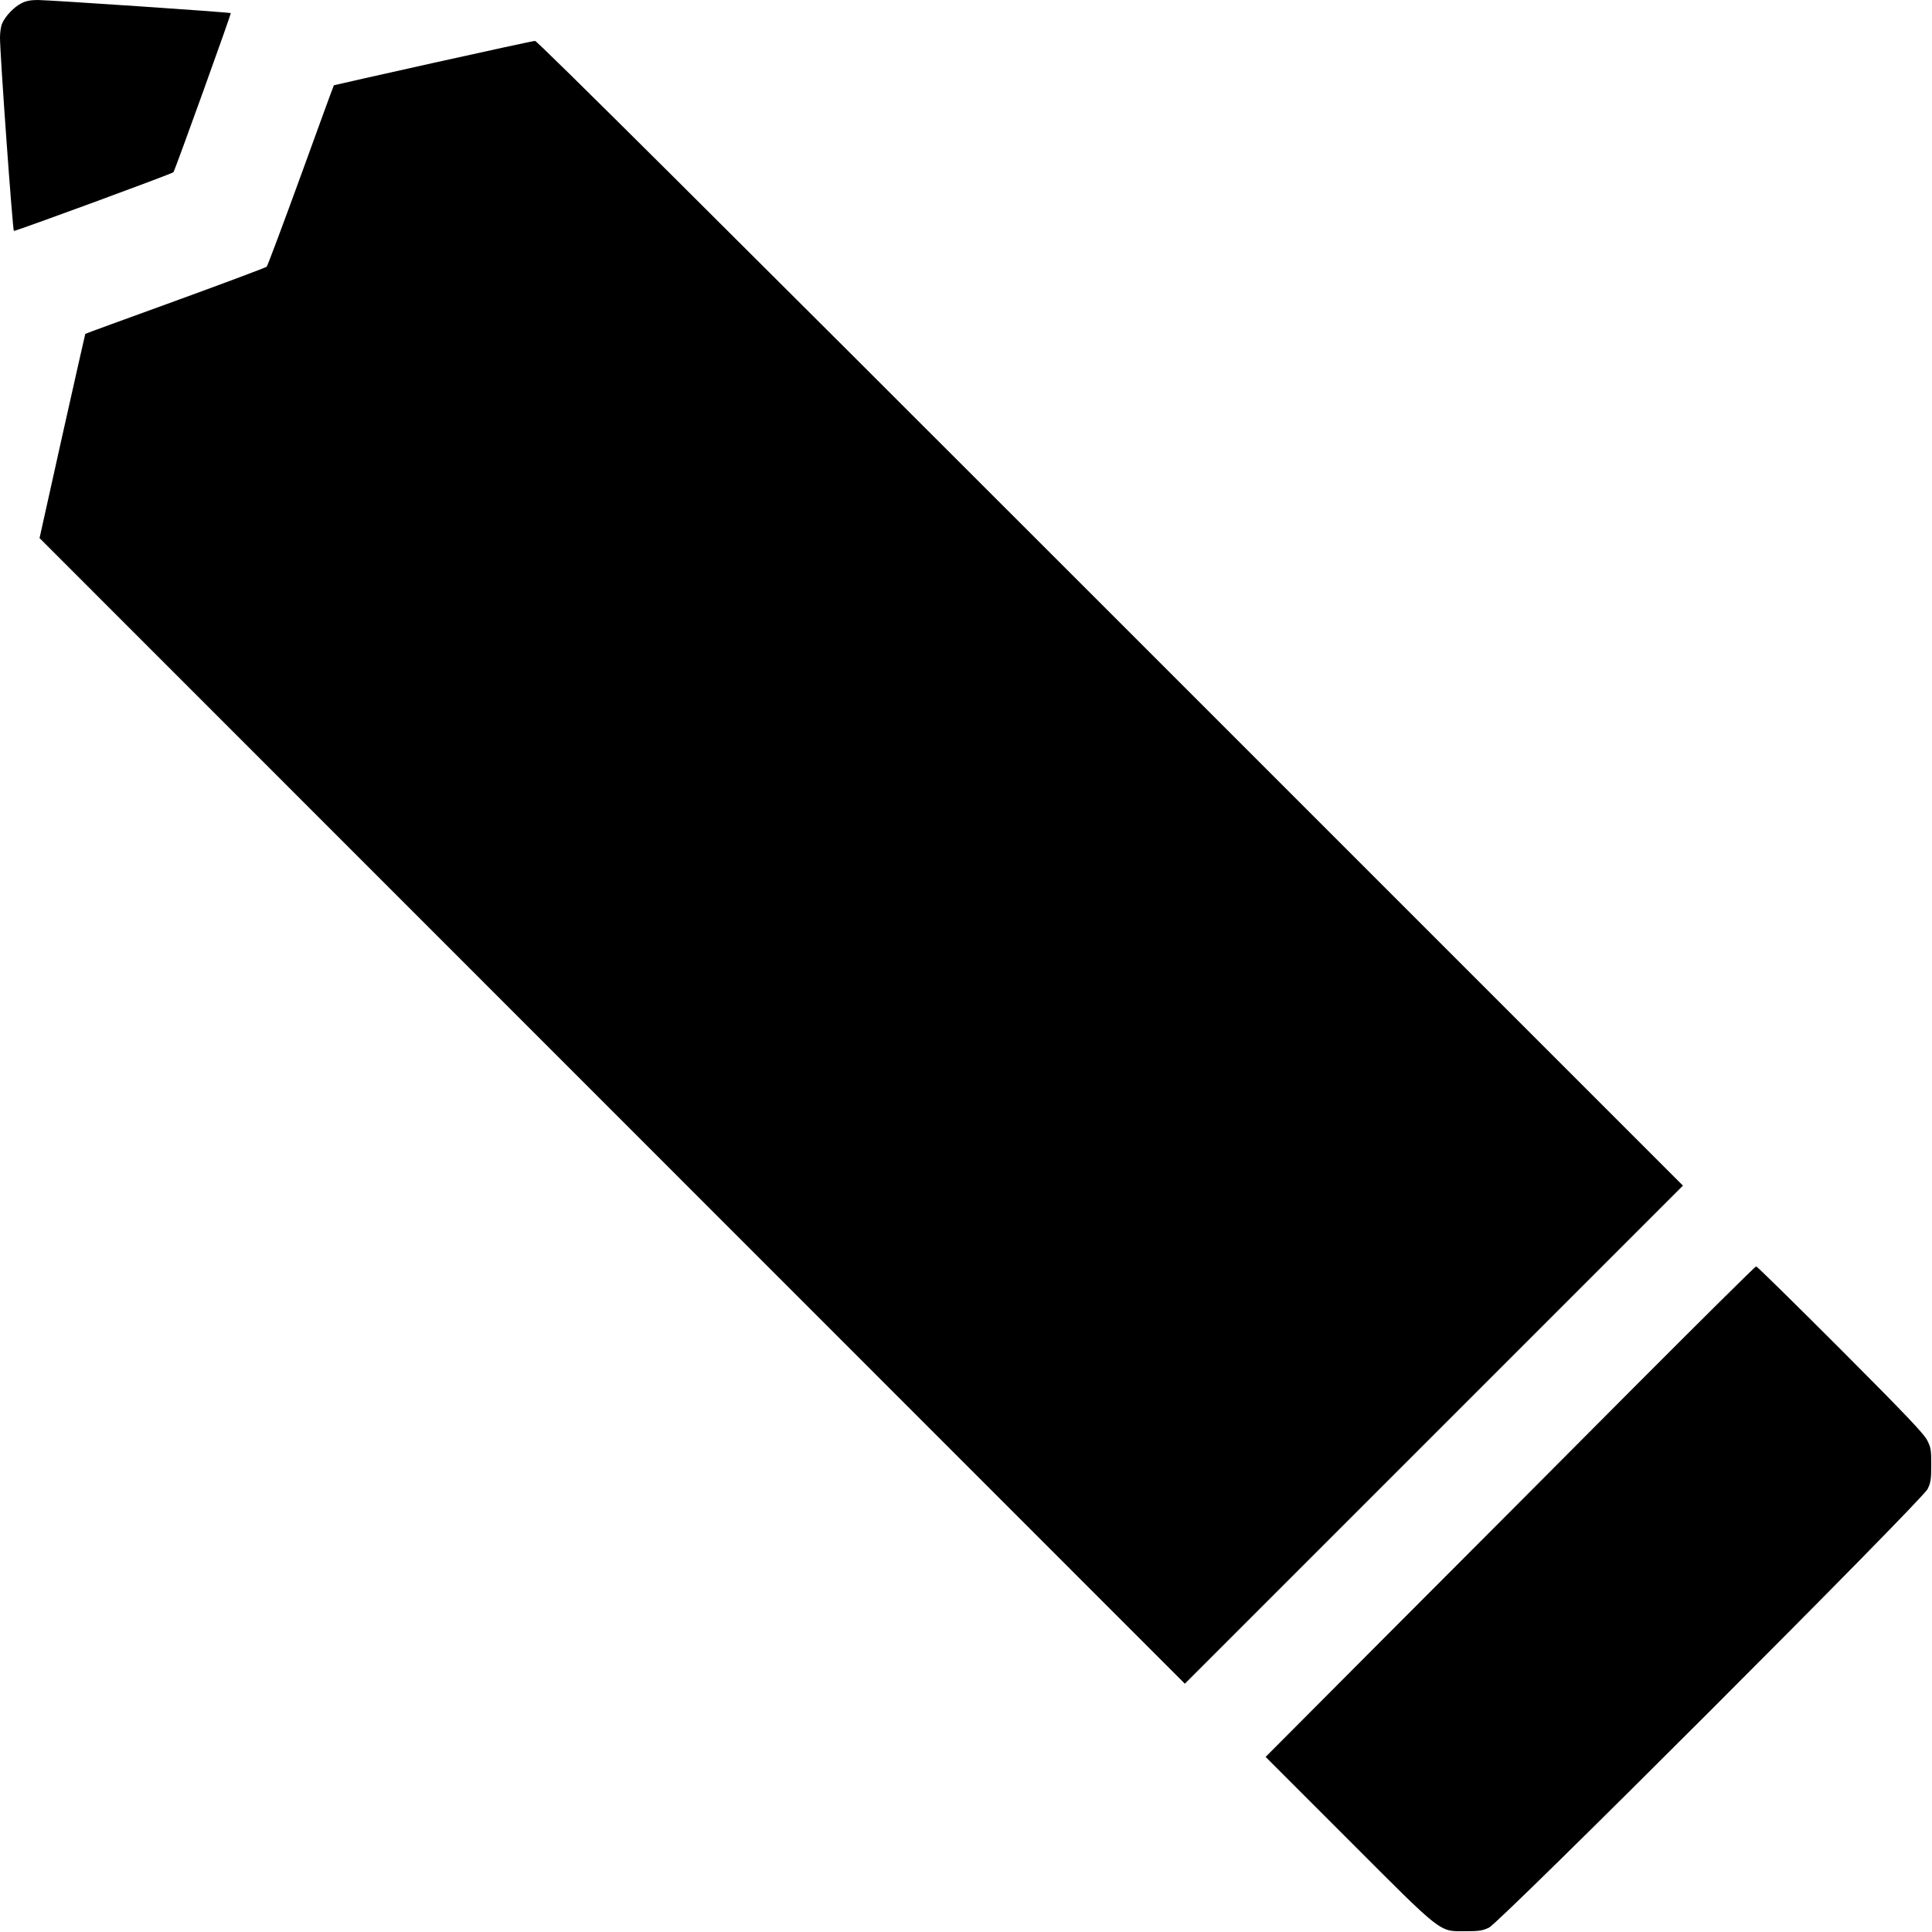 <?xml version="1.0" standalone="no"?>
<!DOCTYPE svg PUBLIC "-//W3C//DTD SVG 20010904//EN"
 "http://www.w3.org/TR/2001/REC-SVG-20010904/DTD/svg10.dtd">
<svg version="1.0" xmlns="http://www.w3.org/2000/svg"
 width="1280pt" height="1280pt" viewBox="0 0 1280 1280"
 preserveAspectRatio="xMidYMid meet">
<g transform="translate(0,1280) scale(0.1,-0.1)"
fill="#000000" stroke="none">
<path d="M143 12779 c-49 -24 -109 -87 -129 -135 -8 -18 -14 -59 -14 -91 -1
-103 84 -1283 92 -1283 18 0 1052 380 1057 389 13 20 384 1051 380 1054 -7 6
-1208 87 -1279 87 -45 0 -78 -6 -107 -21z"/>
<path d="M2870 12383 c-360 -80 -656 -147 -658 -148 -2 -2 -100 -270 -218
-596 -119 -327 -221 -599 -227 -606 -7 -6 -279 -108 -606 -227 -326 -118 -594
-216 -596 -218 -1 -2 -70 -307 -153 -678 l-150 -675 3794 -3795 3794 -3795
1650 1650 1650 1650 -3792 3792 c-2633 2633 -3799 3793 -3813 3792 -11 0 -315
-66 -675 -146z"/>
<path d="M10835 3618 c-434 -436 -1163 -1168 -1620 -1625 l-830 -833 545 -545
c636 -637 602 -610 780 -610 90 0 112 4 155 24 74 35 2871 2832 2906 2906 21
43 24 65 24 160 0 101 -2 114 -28 165 -23 43 -143 170 -575 603 -301 301 -551
547 -557 547 -6 0 -366 -357 -800 -792z"/>
</g>
</svg>

